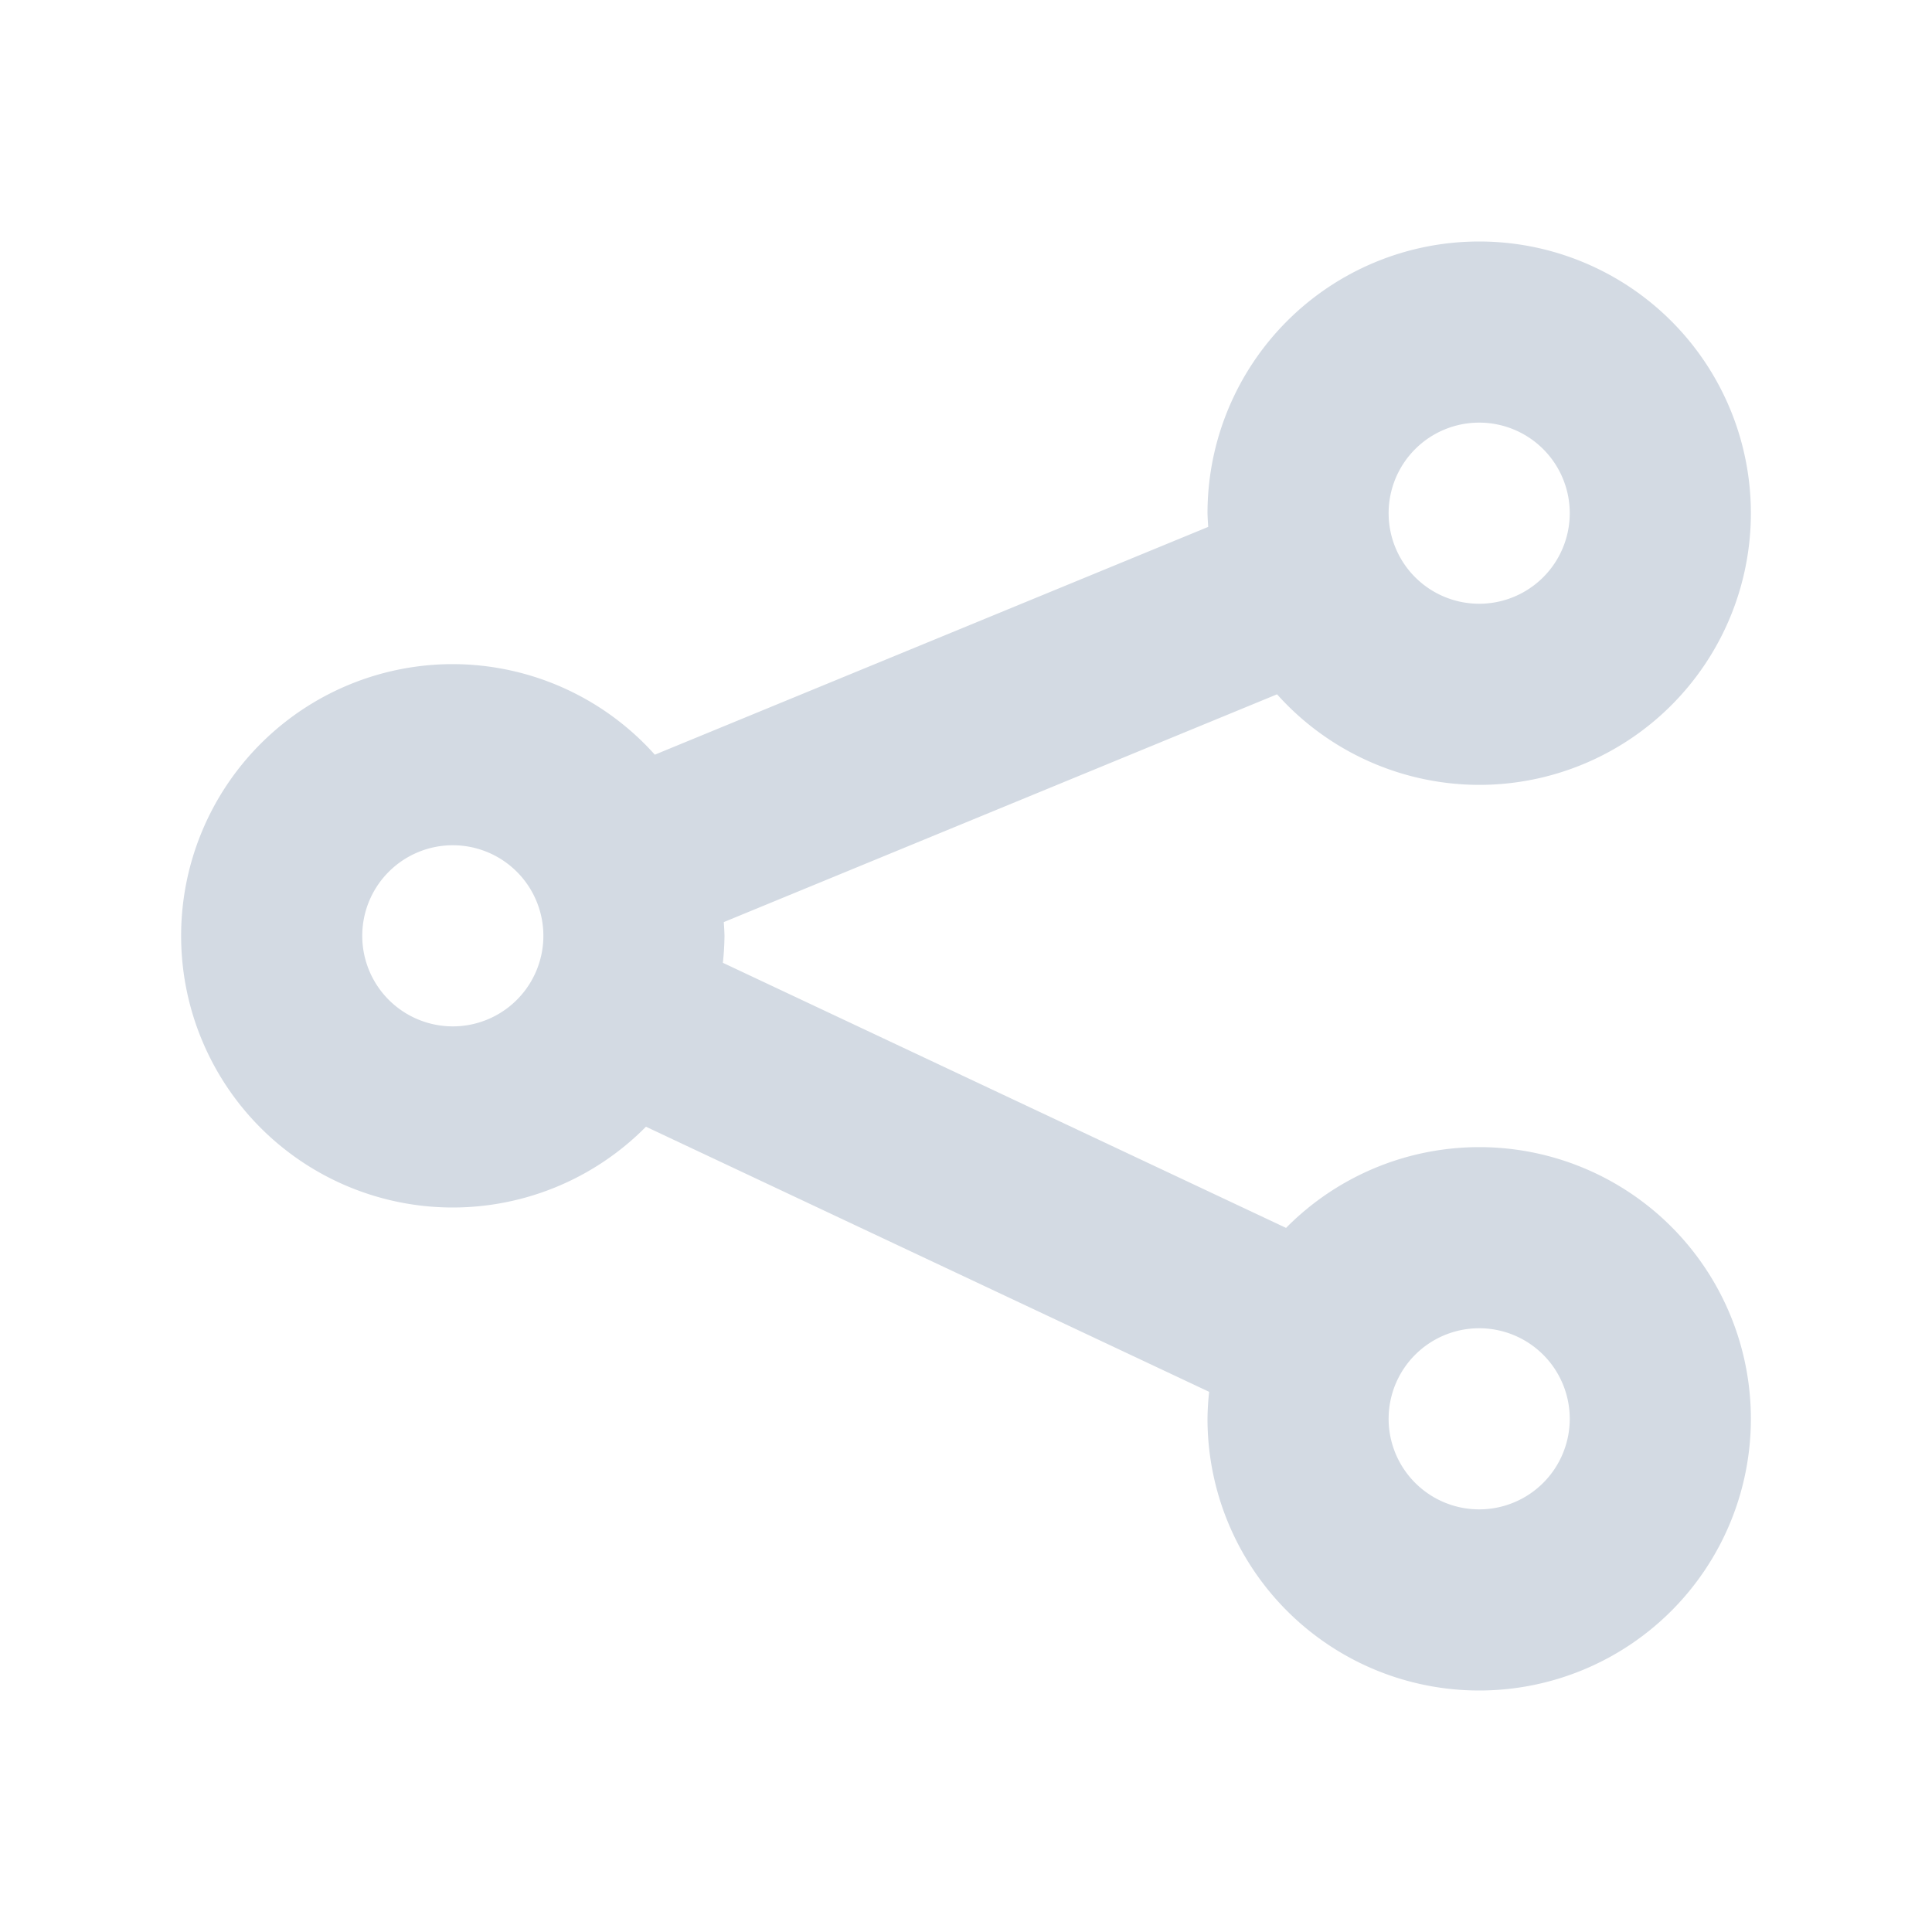 <?xml version="1.0" encoding="UTF-8"?>
<svg width="32" height="32" version="1.1" xmlns="http://www.w3.org/2000/svg">
 <defs>
  <style id="current-color-scheme" type="text/css">.ColorScheme-Background {color:#2f343f; } .ColorScheme-ButtonBackground { color:#444a58; } .ColorScheme-Highlight { color:#5c87cc; } .ColorScheme-Text { color:#d3dae3; } .ColorScheme-NegativeText { color:#f44336; } .ColorScheme-PositiveText { color:#4caf50; } .ColorScheme-NeutralText { color:#ff9800; }</style>
 </defs>
 <g id="22-22-slc-like" transform="translate(31,-23)">
  <rect x="1" y="1" width="22" height="22" opacity=".001"/>
  <path class="ColorScheme-Text" d="m8 4c-2.761 0-5 2.239-5 5 0 5 7 9 9 11 2-2 9-6 9-11 0-2.761-2.239-5-5-5-1.64 0-3.088 0.781-4 2-0.912-1.219-2.36-2-4-2z" fill="currentColor"/>
 </g>
 <g id="22-22-slc-share" transform="translate(-1 -23)">
  <rect x="1" y="1" width="22" height="22" opacity=".001"/>
  <path class="ColorScheme-Text" d="m18 4c-1.657 0-3 1.343-3 3 0 0.087 0.024 0.165 0.031 0.25l-6.75 2.812c-0.55-0.647-1.365-1.062-2.281-1.062-1.657 0-3 1.343-3 3s1.343 3 3 3c0.916 0 1.731-0.415 2.281-1.062l6.75 2.812c-0.007 0.085-0.031 0.163-0.031 0.25 0 1.657 1.343 3 3 3s3-1.343 3-3-1.343-3-3-3c-0.916 0-1.731 0.415-2.281 1.062l-6.75-2.812c0.007-0.085 0.031-0.163 0.031-0.25s-0.024-0.165-0.031-0.25l6.75-2.812c0.55 0.647 1.365 1.062 2.281 1.062 1.657 0 3-1.343 3-3s-1.343-3-3-3zm0 2c0.552 0 1 0.448 1 1s-0.448 1-1 1-1-0.448-1-1 0.448-1 1-1zm-12 5c0.552 0 1 0.448 1 1s-0.448 1-1 1-1-0.448-1-1 0.448-1 1-1zm12 5c0.552 0 1 0.448 1 1s-0.448 1-1 1-1-0.448-1-1 0.448-1 1-1z" fill="currentColor"/>
 </g>
 <g id="22-22-slc-connect" transform="translate(63,-23)">
  <rect x="1" y="1" width="22" height="22" opacity=".001"/>
  <path class="ColorScheme-Text" d="m14 4c-0.778 0.778-0.937 2.169-0.031 3.688l-4.25 2.844c-0.528-0.213-1.096-0.372-1.656-0.375-0.729-0.004-1.438 0.219-2.062 0.844l3 3-4 4-1 2 2-1 4-4 3 3c1.107-1.107 0.965-2.508 0.469-3.719l2.844-4.25c1.519 0.905 2.909 0.747 3.688-0.031z" fill="currentColor"/>
 </g>
 <g id="slc-share">
  <rect width="32" height="32" opacity=".001"/>
  <path class="ColorScheme-Text" d="m24.5 4a4.5 4.5 0 0 0-4.5 4.5 4.5 4.5 0 0 0 0.012 0.227l-9.166 3.773a4.5 4.5 0 0 0-3.346-1.5 4.5 4.5 0 0 0-4.5 4.5 4.5 4.5 0 0 0 4.5 4.5 4.5 4.5 0 0 0 3.199-1.338l9.328 4.391a4.5 4.5 0 0 0-0.027 0.447 4.5 4.5 0 0 0 4.5 4.5 4.5 4.5 0 0 0 4.5-4.5 4.5 4.5 0 0 0-4.5-4.5 4.5 4.5 0 0 0-3.199 1.338l-9.328-4.391a4.5 4.5 0 0 0 0.027-0.447 4.5 4.5 0 0 0-0.012-0.227l9.164-3.773a4.5 4.5 0 0 0 3.348 1.5 4.5 4.5 0 0 0 4.5-4.5 4.5 4.5 0 0 0-4.5-4.5zm0 3a1.5 1.5 0 0 1 1.5 1.5 1.5 1.5 0 0 1-1.5 1.5 1.5 1.5 0 0 1-1.5-1.5 1.5 1.5 0 0 1 1.5-1.5zm-17 7a1.5 1.5 0 0 1 1.5 1.5 1.5 1.5 0 0 1-1.5 1.5 1.5 1.5 0 0 1-1.5-1.5 1.5 1.5 0 0 1 1.5-1.5zm17 8a1.5 1.5 0 0 1 1.5 1.5 1.5 1.5 0 0 1-1.5 1.5 1.5 1.5 0 0 1-1.5-1.5 1.5 1.5 0 0 1 1.5-1.5z" fill="currentColor"/>
 </g>
 <g id="slc-like" transform="translate(32)">
  <rect width="32" height="32" opacity=".001"/>
  <path class="ColorScheme-Text" d="m9.5 4c-4.142 0-7.5 3.358-7.5 7.5 0 7.5 10.5 13.5 13.5 16.5 3-3 13.5-9 13.5-16.5 0-4.142-3.358-7.5-7.5-7.5-2.459 0-4.632 1.171-6 3-1.368-1.829-3.541-3-6-3z" fill="currentColor"/>
 </g>
 <g id="slc-connect" transform="translate(64)">
  <rect width="32" height="32" opacity=".001"/>
  <path class="ColorScheme-Text" d="m19 4c-1.168 1.168-1.405 3.253-0.047 5.531l-6.175 4.065c-0.793-0.32-1.643-0.558-2.484-0.562-1.093-0.006-2.156 0.328-3.094 1.266l4.5 4.5-6.2 6.2-1.5 3 3-1.5 6.2-6.2 4.5 4.5c1.66-1.66 1.447-3.762 0.703-5.578l4.065-6.175c2.278 1.358 4.364 1.121 5.531-0.047z" fill="currentColor"/>
 </g>
</svg>

